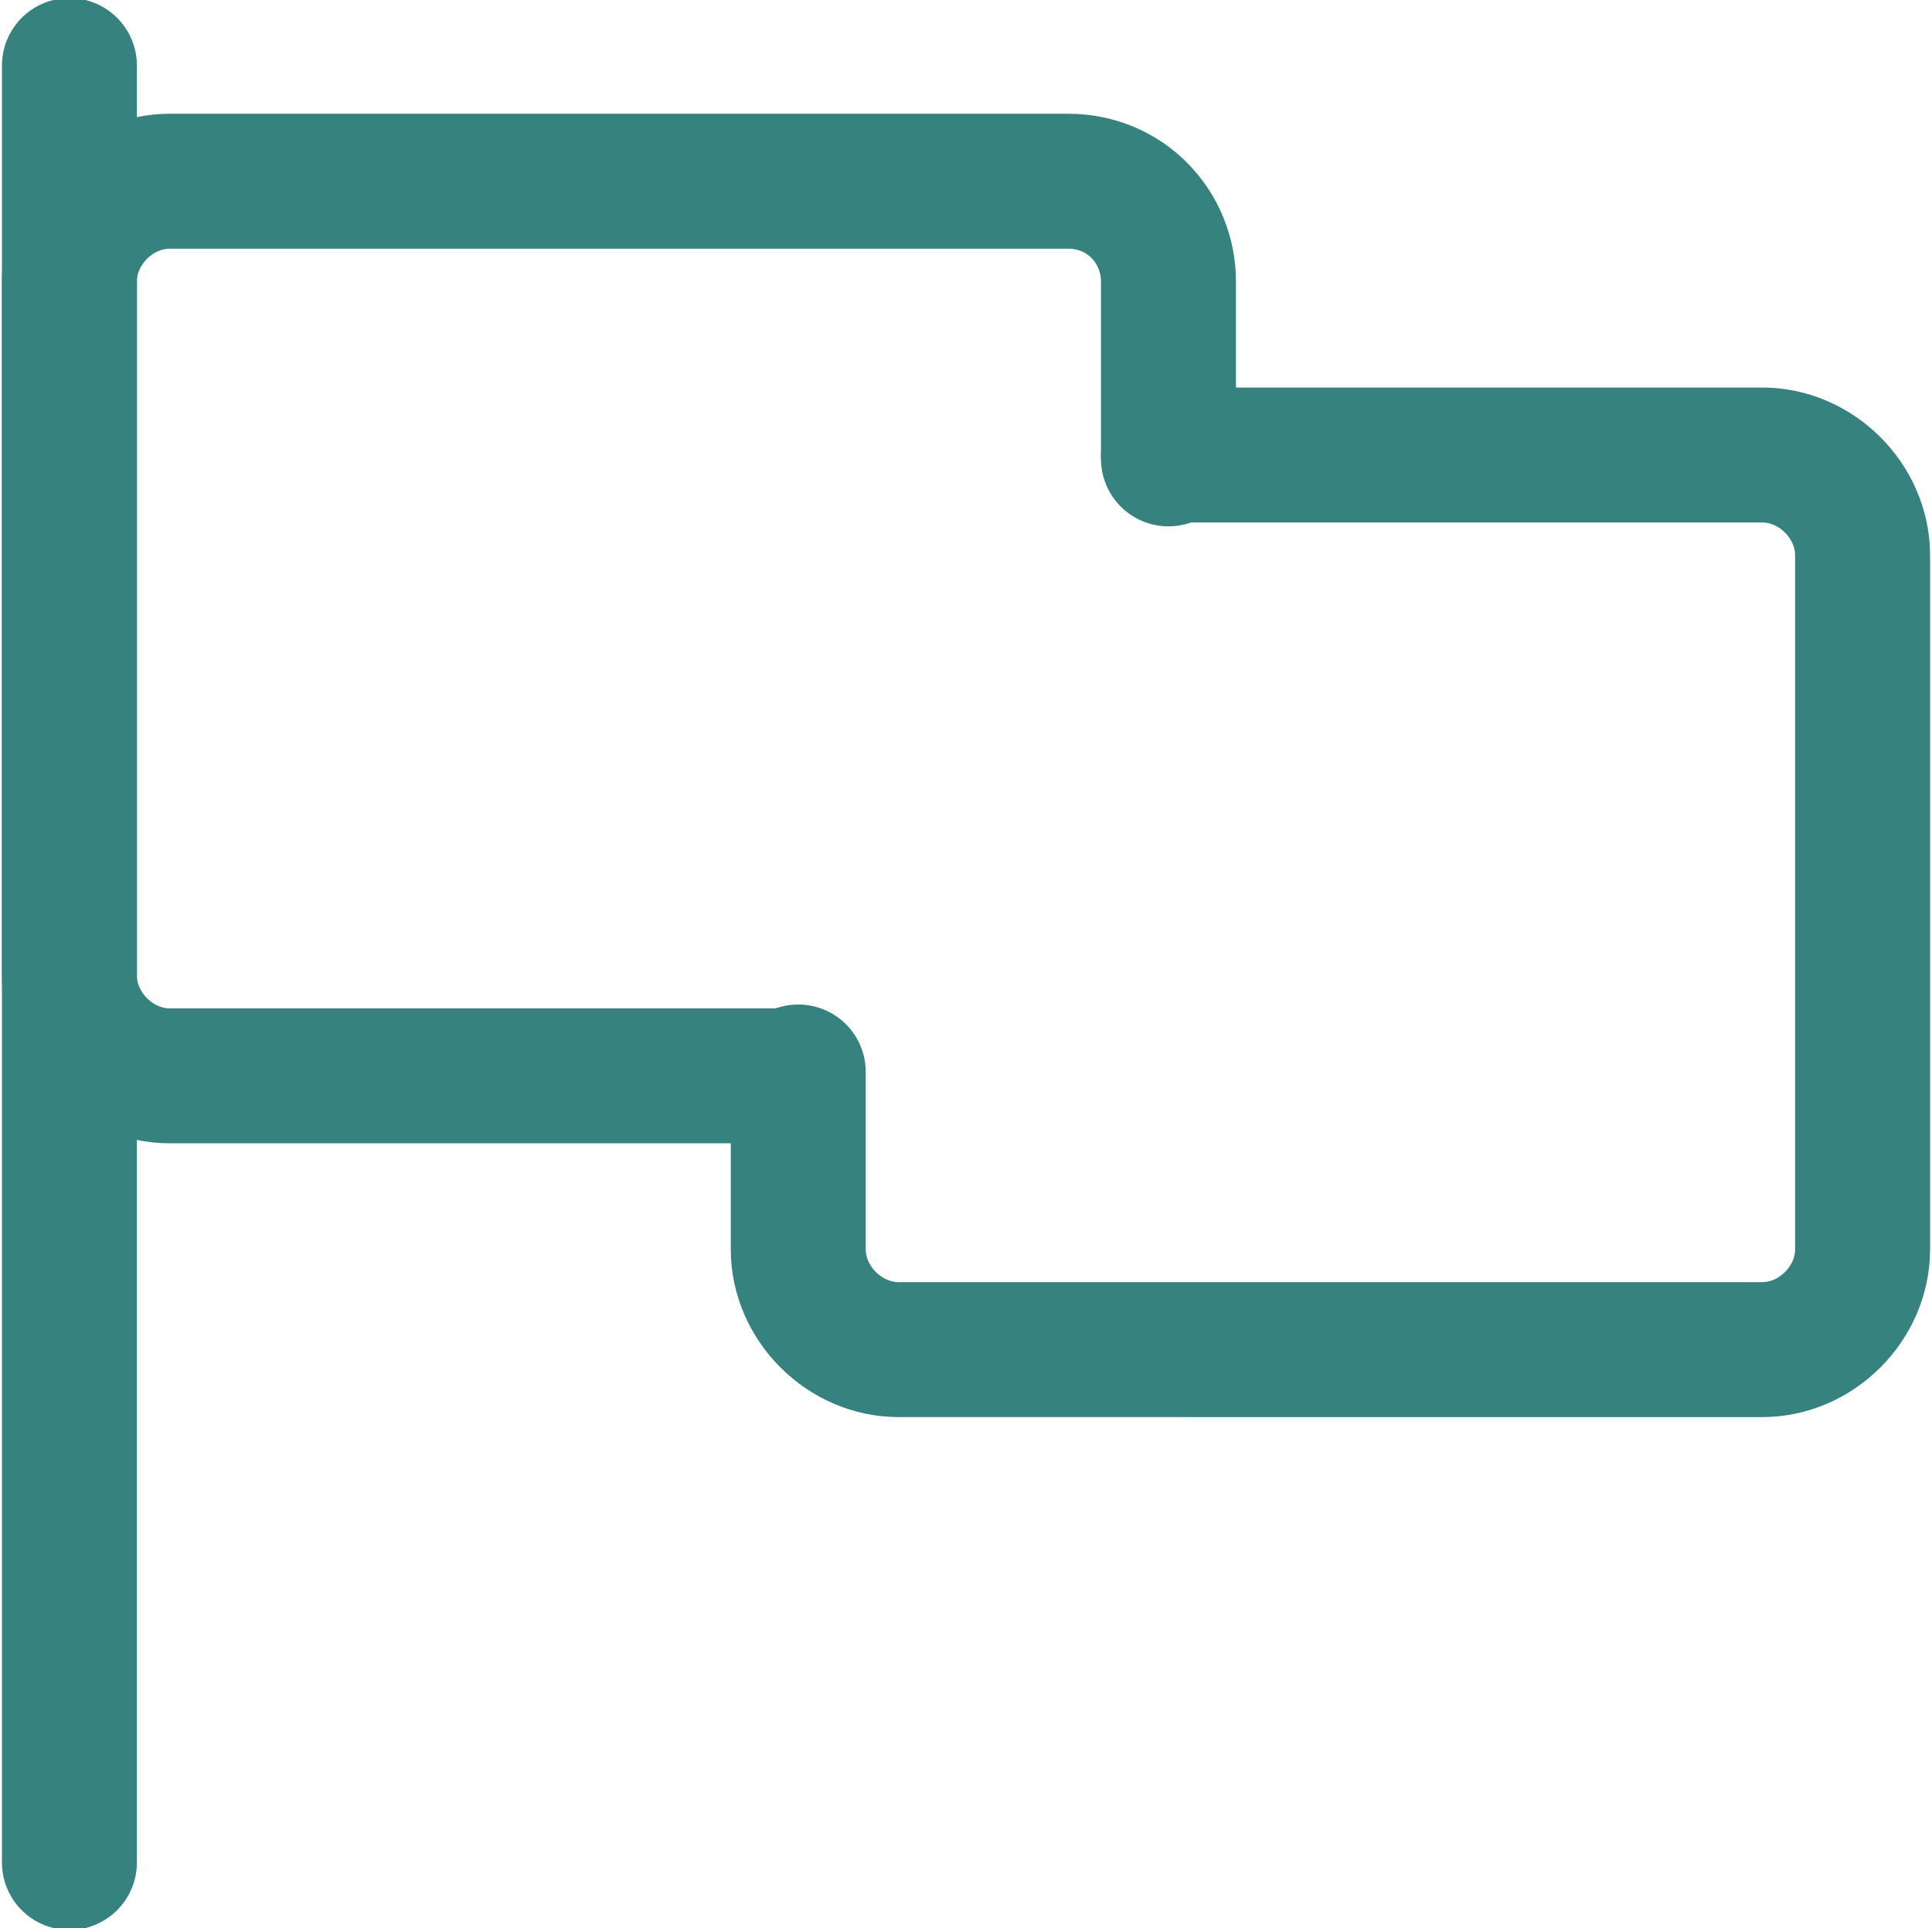 <?xml version="1.0" encoding="utf-8"?>
<!-- Generator: Adobe Illustrator 26.3.1, SVG Export Plug-In . SVG Version: 6.00 Build 0)  -->
<svg version="1.1" id="Layer_2" xmlns="http://www.w3.org/2000/svg" xmlns:xlink="http://www.w3.org/1999/xlink" x="0px" y="0px"
	 viewBox="0 0 50.1 50" style="enable-background:new 0 0 50.1 50;" xml:space="preserve">
<style type="text/css">
	.st0{fill:none;stroke:#36827F;stroke-width:3.5;stroke-linecap:round;stroke-linejoin:round;}
</style>
<g id="Report">
	<g>
		<line class="st0" x1="1.8" y1="1.7" x2="1.8" y2="48.3"/>
		<path class="st0" d="M20.6,27.9H4.4c-1.4,0-2.6-1.2-2.6-2.6v-18c0-1.4,1.2-2.6,2.6-2.6h23.3c1.5,0,2.6,1.2,2.6,2.6v4.6"/>
		<path class="st0" d="M30.3,11.8h15.4c1.4,0,2.6,1.2,2.6,2.6v18c0,1.4-1.2,2.6-2.6,2.6H23.3c-1.4,0-2.6-1.2-2.6-2.6v-4.6"/>
	</g>
</g>
</svg>
